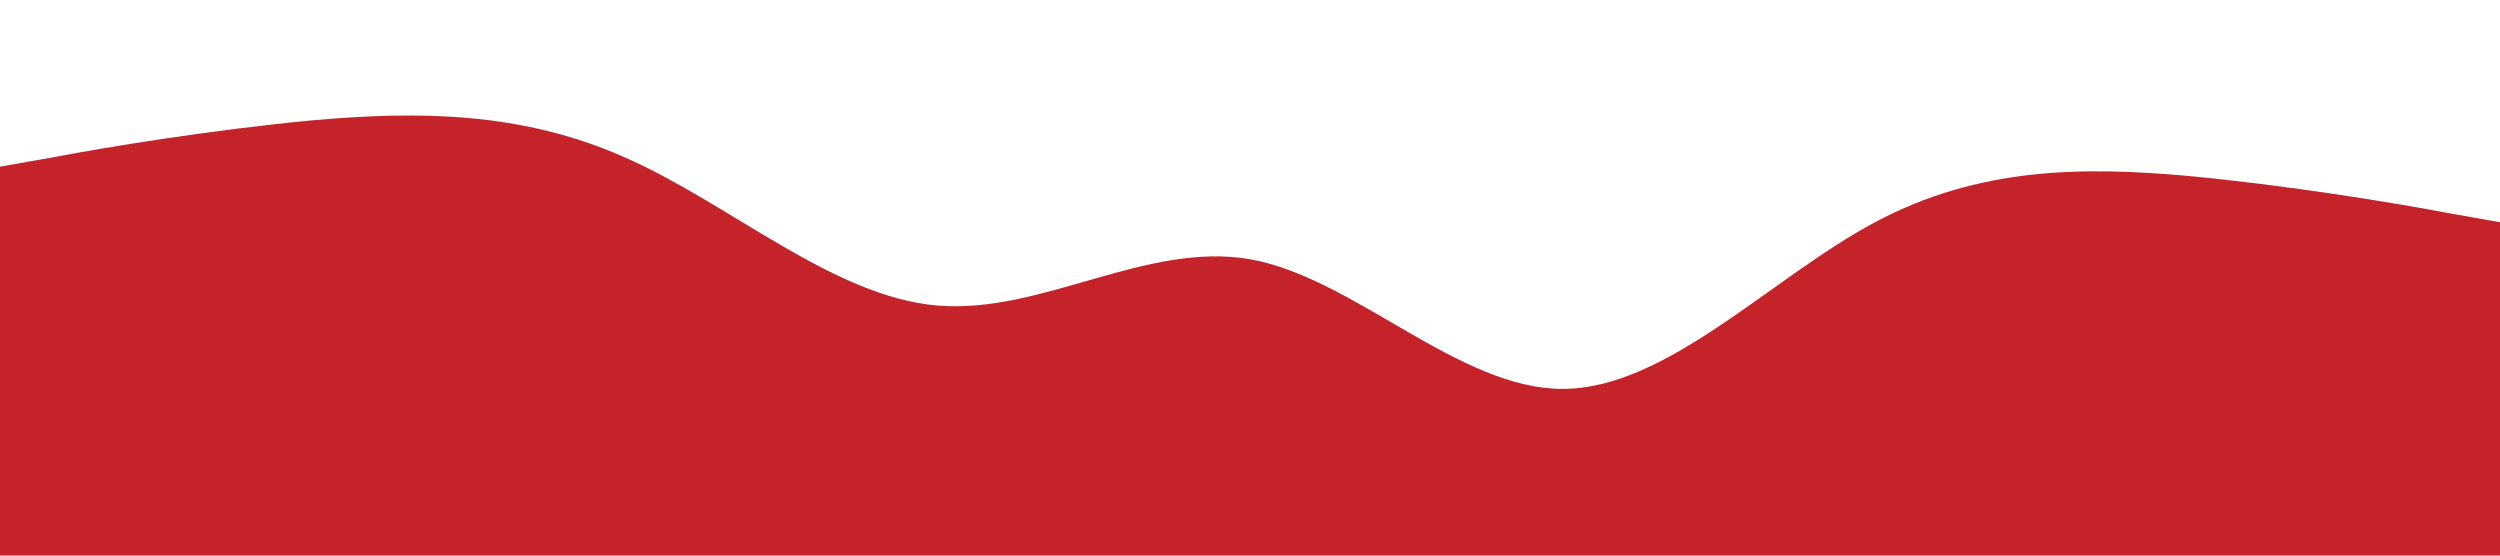 <svg xmlns="http://www.w3.org/2000/svg" viewBox="0 0 1440 320">
    <path fill="#C32329" fill-opacity="1" d="M0,96L30,90.7C60,85,120,75,180,69.3C240,64,300,64,360,90.7C420,117,480,171,540,176C600,181,660,139,720,149.3C780,160,840,224,900,224C960,224,1020,160,1080,128C1140,96,1200,96,1260,101.3C1320,107,1380,117,1410,122.7L1440,128L1440,320L1410,320C1380,320,1320,320,1260,320C1200,320,1140,320,1080,320C1020,320,960,320,900,320C840,320,780,320,720,320C660,320,600,320,540,320C480,320,420,320,360,320C300,320,240,320,180,320C120,320,60,320,30,320L0,320Z">
    </path>
</svg>